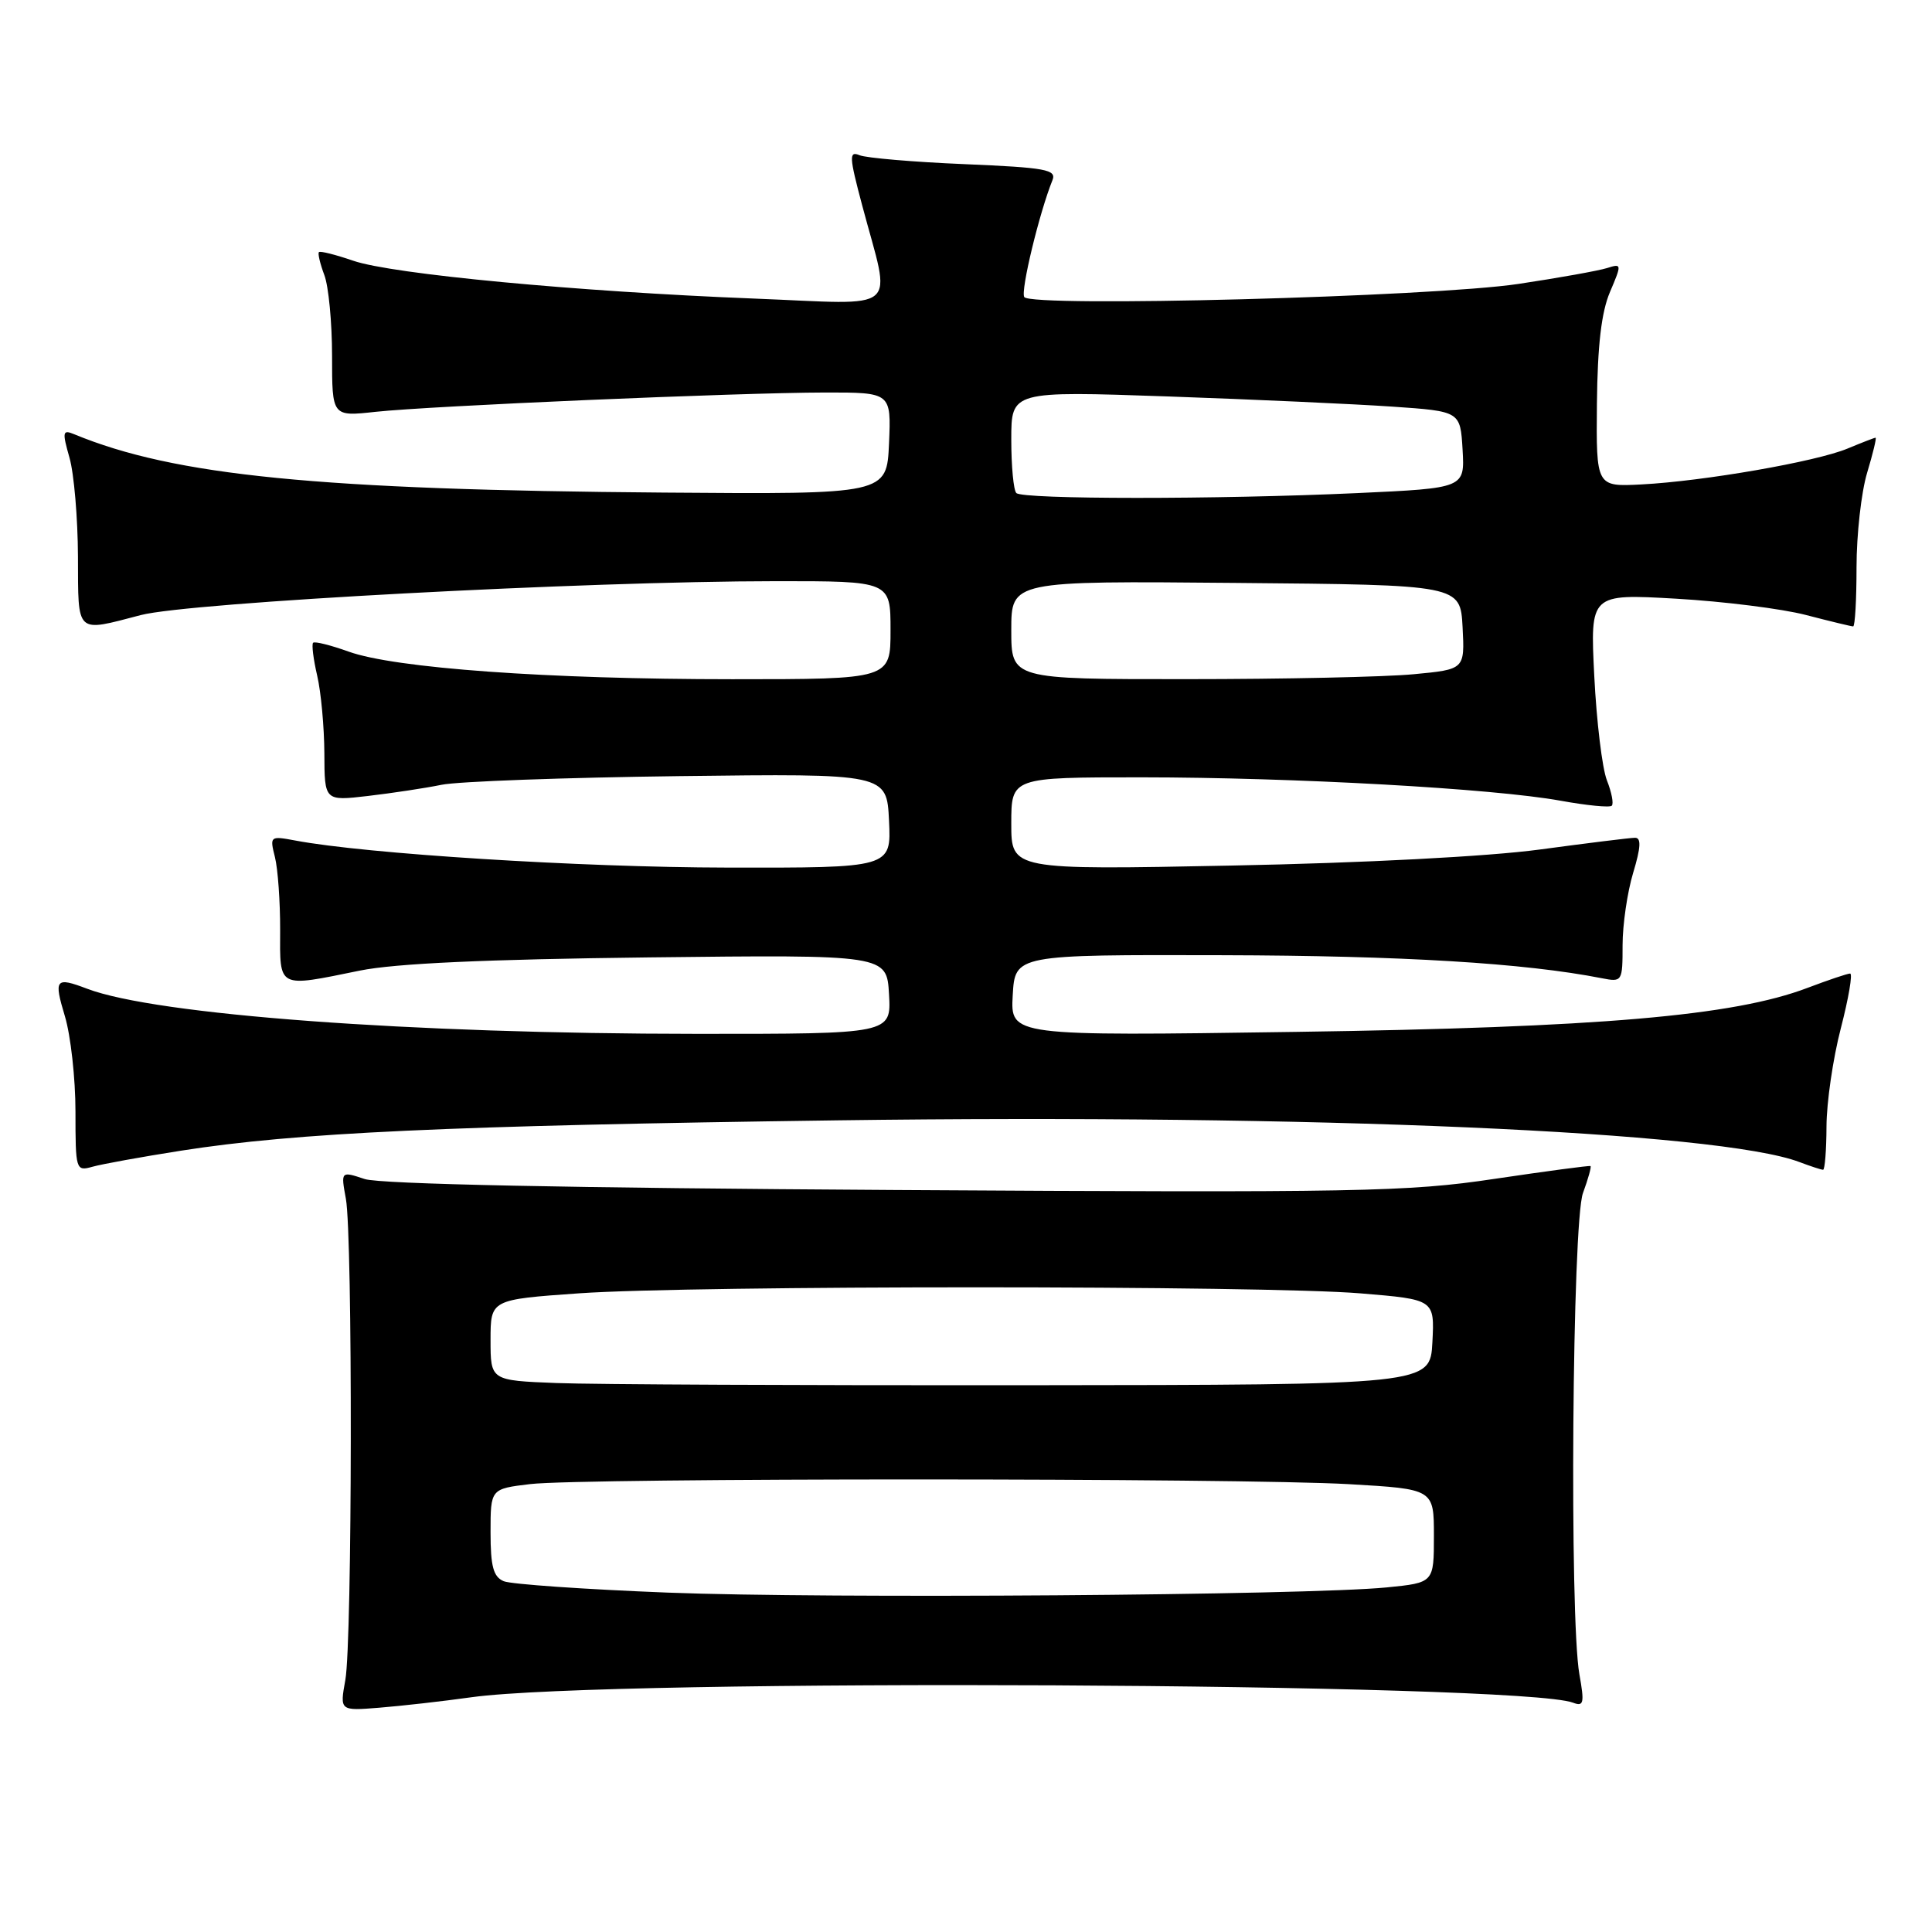 <?xml version="1.0" encoding="UTF-8" standalone="no"?>
<!DOCTYPE svg PUBLIC "-//W3C//DTD SVG 1.1//EN" "http://www.w3.org/Graphics/SVG/1.1/DTD/svg11.dtd" >
<svg xmlns="http://www.w3.org/2000/svg" xmlns:xlink="http://www.w3.org/1999/xlink" version="1.1" viewBox="0 0 256 256">
 <g >
 <path fill="currentColor"
d=" M 62.50 224.89 C 80.63 222.37 201.55 222.97 208.45 225.62 C 209.85 226.16 209.96 225.66 209.28 221.87 C 207.94 214.35 208.33 161.97 209.75 158.09 C 210.44 156.21 210.89 154.60 210.75 154.51 C 210.61 154.42 204.88 155.19 198.00 156.21 C 186.52 157.93 180.04 158.05 118.50 157.68 C 75.55 157.42 50.36 156.90 48.33 156.23 C 45.16 155.18 45.16 155.18 45.83 158.84 C 46.74 163.81 46.68 217.47 45.76 222.60 C 45.02 226.70 45.02 226.70 50.26 226.28 C 53.14 226.05 58.65 225.43 62.50 224.89 Z  M 24.00 152.47 C 39.26 150.08 59.34 149.15 111.00 148.45 C 174.00 147.60 227.81 149.94 238.44 153.98 C 239.92 154.54 241.33 155.00 241.57 155.00 C 241.80 155.00 242.01 152.41 242.02 149.25 C 242.03 146.09 242.88 140.24 243.92 136.25 C 244.95 132.26 245.51 129.00 245.15 129.00 C 244.79 129.00 242.25 129.86 239.50 130.90 C 229.72 134.62 211.85 136.15 171.69 136.73 C 133.89 137.28 133.89 137.28 134.19 131.89 C 134.50 126.50 134.50 126.50 162.00 126.57 C 185.83 126.63 202.01 127.61 212.25 129.62 C 214.95 130.15 215.00 130.07 215.00 125.24 C 215.00 122.53 215.63 118.22 216.40 115.66 C 217.42 112.29 217.49 111.00 216.65 111.01 C 216.02 111.01 210.32 111.72 204.00 112.57 C 197.15 113.49 180.68 114.35 163.25 114.69 C 134.00 115.27 134.00 115.27 134.00 109.13 C 134.00 103.00 134.00 103.00 151.25 103.00 C 171.46 103.01 197.85 104.48 206.79 106.10 C 210.26 106.73 213.31 107.03 213.57 106.76 C 213.84 106.49 213.55 104.98 212.92 103.39 C 212.30 101.80 211.55 95.59 211.25 89.59 C 210.70 78.68 210.70 78.68 222.10 79.33 C 228.37 79.69 236.11 80.66 239.30 81.49 C 242.49 82.32 245.30 83.00 245.55 83.00 C 245.80 83.00 246.00 79.47 246.00 75.16 C 246.00 70.85 246.63 65.22 247.40 62.66 C 248.17 60.10 248.68 58.00 248.52 58.00 C 248.37 58.00 246.70 58.65 244.80 59.44 C 240.65 61.17 225.78 63.76 217.50 64.19 C 211.50 64.50 211.50 64.50 211.60 53.50 C 211.68 45.79 212.19 41.36 213.33 38.69 C 214.91 34.98 214.90 34.90 212.94 35.52 C 211.83 35.87 206.55 36.82 201.21 37.62 C 189.76 39.34 136.58 40.75 135.72 39.36 C 135.21 38.54 137.72 28.18 139.45 23.89 C 140.03 22.47 138.61 22.21 127.80 21.75 C 121.04 21.47 114.78 20.93 113.90 20.57 C 112.48 19.98 112.52 20.74 114.24 27.20 C 118.10 41.74 119.74 40.34 99.88 39.56 C 76.47 38.64 51.99 36.33 46.81 34.55 C 44.48 33.75 42.44 33.23 42.26 33.41 C 42.09 33.58 42.41 34.94 42.97 36.43 C 43.54 37.91 44.00 42.75 44.00 47.16 C 44.00 55.20 44.00 55.20 49.75 54.57 C 57.07 53.78 97.73 52.03 109.30 52.01 C 118.09 52.00 118.09 52.00 117.80 58.75 C 117.50 65.50 117.50 65.50 88.00 65.27 C 42.20 64.92 23.10 63.03 9.81 57.53 C 8.29 56.90 8.23 57.22 9.21 60.66 C 9.81 62.77 10.31 68.66 10.33 73.75 C 10.37 84.16 9.95 83.77 18.66 81.50 C 25.10 79.82 77.52 77.02 102.75 77.01 C 118.00 77.00 118.00 77.00 118.00 83.50 C 118.00 90.00 118.00 90.00 97.02 90.00 C 72.57 90.00 52.30 88.54 46.19 86.34 C 43.82 85.49 41.71 84.96 41.49 85.17 C 41.28 85.38 41.52 87.34 42.03 89.53 C 42.54 91.71 42.96 96.34 42.98 99.82 C 43.00 106.14 43.00 106.14 48.75 105.47 C 51.91 105.10 56.30 104.44 58.50 103.99 C 60.70 103.54 74.88 103.03 90.00 102.84 C 117.50 102.50 117.50 102.50 117.80 108.75 C 118.10 115.00 118.10 115.00 96.30 114.96 C 76.89 114.93 48.46 113.14 39.11 111.37 C 35.79 110.75 35.73 110.79 36.43 113.57 C 36.82 115.12 37.13 119.46 37.12 123.20 C 37.09 131.05 36.70 130.85 47.68 128.61 C 52.37 127.66 64.36 127.11 86.00 126.86 C 117.50 126.50 117.50 126.50 117.80 131.75 C 118.10 137.00 118.10 137.00 92.30 136.99 C 54.41 136.98 20.65 134.48 11.54 131.01 C 7.34 129.42 7.11 129.71 8.60 134.66 C 9.37 137.22 10.00 142.90 10.00 147.28 C 10.00 155.05 10.05 155.22 12.25 154.60 C 13.49 154.25 18.77 153.29 24.00 152.47 Z  M 88.50 211.03 C 77.50 210.60 67.71 209.92 66.75 209.52 C 65.37 208.94 65.00 207.57 65.00 203.03 C 65.00 197.28 65.00 197.28 70.25 196.65 C 77.16 195.82 164.31 195.83 178.75 196.66 C 190.00 197.31 190.00 197.31 190.00 203.51 C 190.00 209.72 190.00 209.72 183.75 210.34 C 173.01 211.39 109.46 211.85 88.50 211.03 Z  M 73.75 183.26 C 65.00 182.92 65.00 182.92 65.00 177.56 C 65.00 172.20 65.00 172.20 76.75 171.37 C 91.87 170.31 167.50 170.31 180.30 171.38 C 190.09 172.19 190.09 172.19 189.80 177.85 C 189.50 183.50 189.50 183.50 136.00 183.55 C 106.58 183.58 78.56 183.45 73.75 183.26 Z  M 134.00 83.49 C 134.00 76.97 134.00 76.97 163.75 77.24 C 193.50 77.50 193.50 77.50 193.80 83.10 C 194.09 88.70 194.09 88.70 187.30 89.34 C 183.56 89.70 170.04 89.99 157.25 89.99 C 134.00 90.00 134.00 90.00 134.00 83.49 Z  M 134.67 65.33 C 134.30 64.97 134.00 61.77 134.00 58.24 C 134.00 51.81 134.00 51.81 154.75 52.53 C 166.16 52.93 179.55 53.54 184.50 53.88 C 193.50 54.50 193.50 54.50 193.80 59.59 C 194.09 64.68 194.09 64.68 179.80 65.34 C 161.23 66.19 135.52 66.18 134.67 65.33 Z "/>
</g>
</svg>
